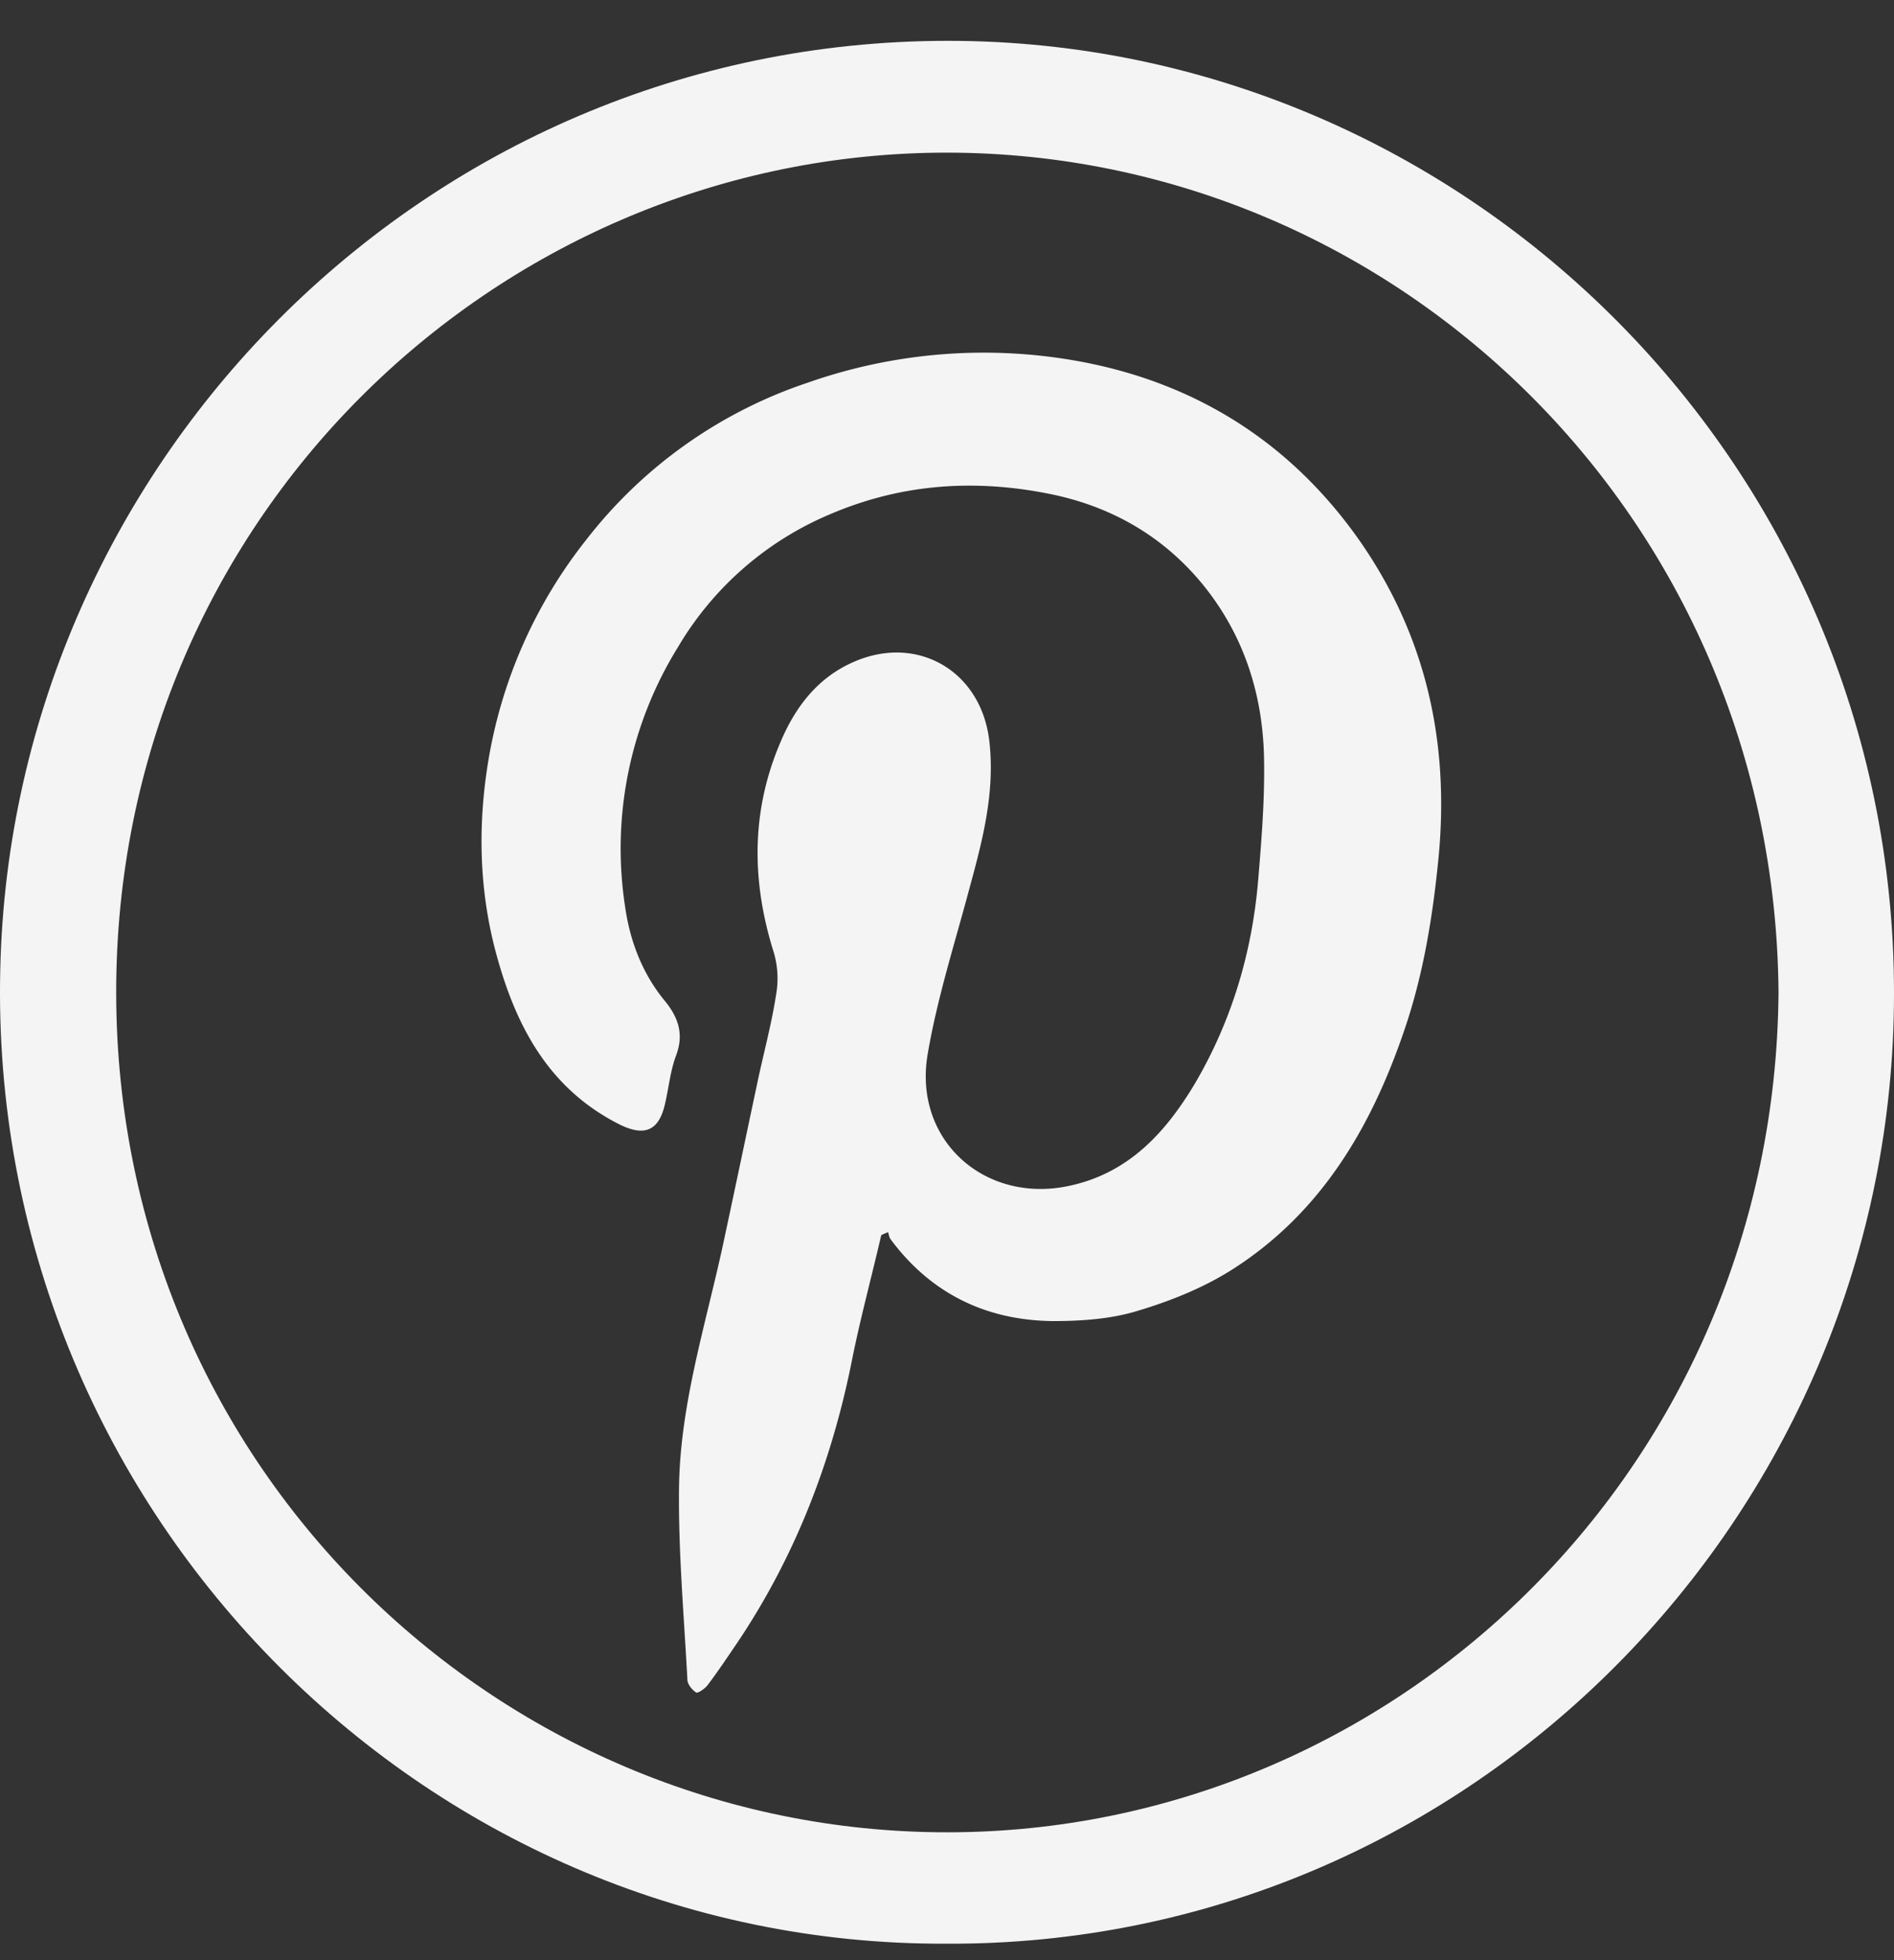 <svg width="29" height="30" fill="none" xmlns="http://www.w3.org/2000/svg"><rect width="100%" height="100%" fill="#333333" stroke="none"/><path d="M14.494 29.748c-8.06.035-14.682-6.695-14.49-14.91C.18 7.012 6.644.527 14.697.626c7.943.1 14.513 6.742 14.298 14.962-.198 7.793-6.605 14.196-14.501 14.16zm12.738-14.559c-.058-7.314-5.947-12.934-12.89-12.852-6.785.082-12.575 5.632-12.563 12.87.012 7.314 5.947 12.928 12.89 12.835 6.773-.088 12.505-5.626 12.563-12.853z" fill="#F4F4F4"/><path d="M13.493 18.905c-.146.63-.315 1.256-.443 1.887-.308 1.56-.867 3.014-1.751 4.335-.151.222-.303.45-.466.666-.04.052-.15.128-.174.11-.064-.04-.134-.128-.134-.198-.052-.981-.14-1.957-.128-2.939.017-1.302.425-2.541.692-3.803.17-.794.338-1.595.507-2.39.093-.443.215-.887.285-1.337a1.42 1.42 0 00-.03-.649c-.348-1.098-.354-2.179.105-3.242.227-.532.57-.982 1.13-1.221.983-.42 1.955.163 2.065 1.244.082.766-.104 1.484-.302 2.209-.227.853-.5 1.7-.646 2.564-.221 1.32.89 2.296 2.188 2.004.896-.198 1.454-.812 1.897-1.548.57-.964.884-2.021.977-3.131.053-.637.105-1.28.088-1.922-.03-.965-.326-1.852-.943-2.606-.611-.742-1.408-1.192-2.34-1.379-1.134-.228-2.246-.158-3.328.298a4.916 4.916 0 00-2.363 2.05 5.852 5.852 0 00-.808 3.968c.075.531.267 1.034.617 1.454.203.252.285.508.162.83-.087.234-.11.49-.168.736-.093.415-.315.502-.693.316-1.117-.561-1.618-1.56-1.914-2.7-.245-.958-.256-1.933-.093-2.897a7.387 7.387 0 011.5-3.36 7.158 7.158 0 013.394-2.4 8.128 8.128 0 014.125-.328c1.775.321 3.23 1.221 4.289 2.71 1.03 1.456 1.402 3.085 1.24 4.85-.088.917-.233 1.829-.536 2.705-.506 1.478-1.274 2.775-2.619 3.634-.448.286-.96.49-1.472.642-.407.123-.855.152-1.286.152-1.018-.012-1.862-.42-2.479-1.25-.023-.03-.029-.076-.04-.111-.041.017-.076.03-.105.047z" fill="#F4F4F4"/></svg>